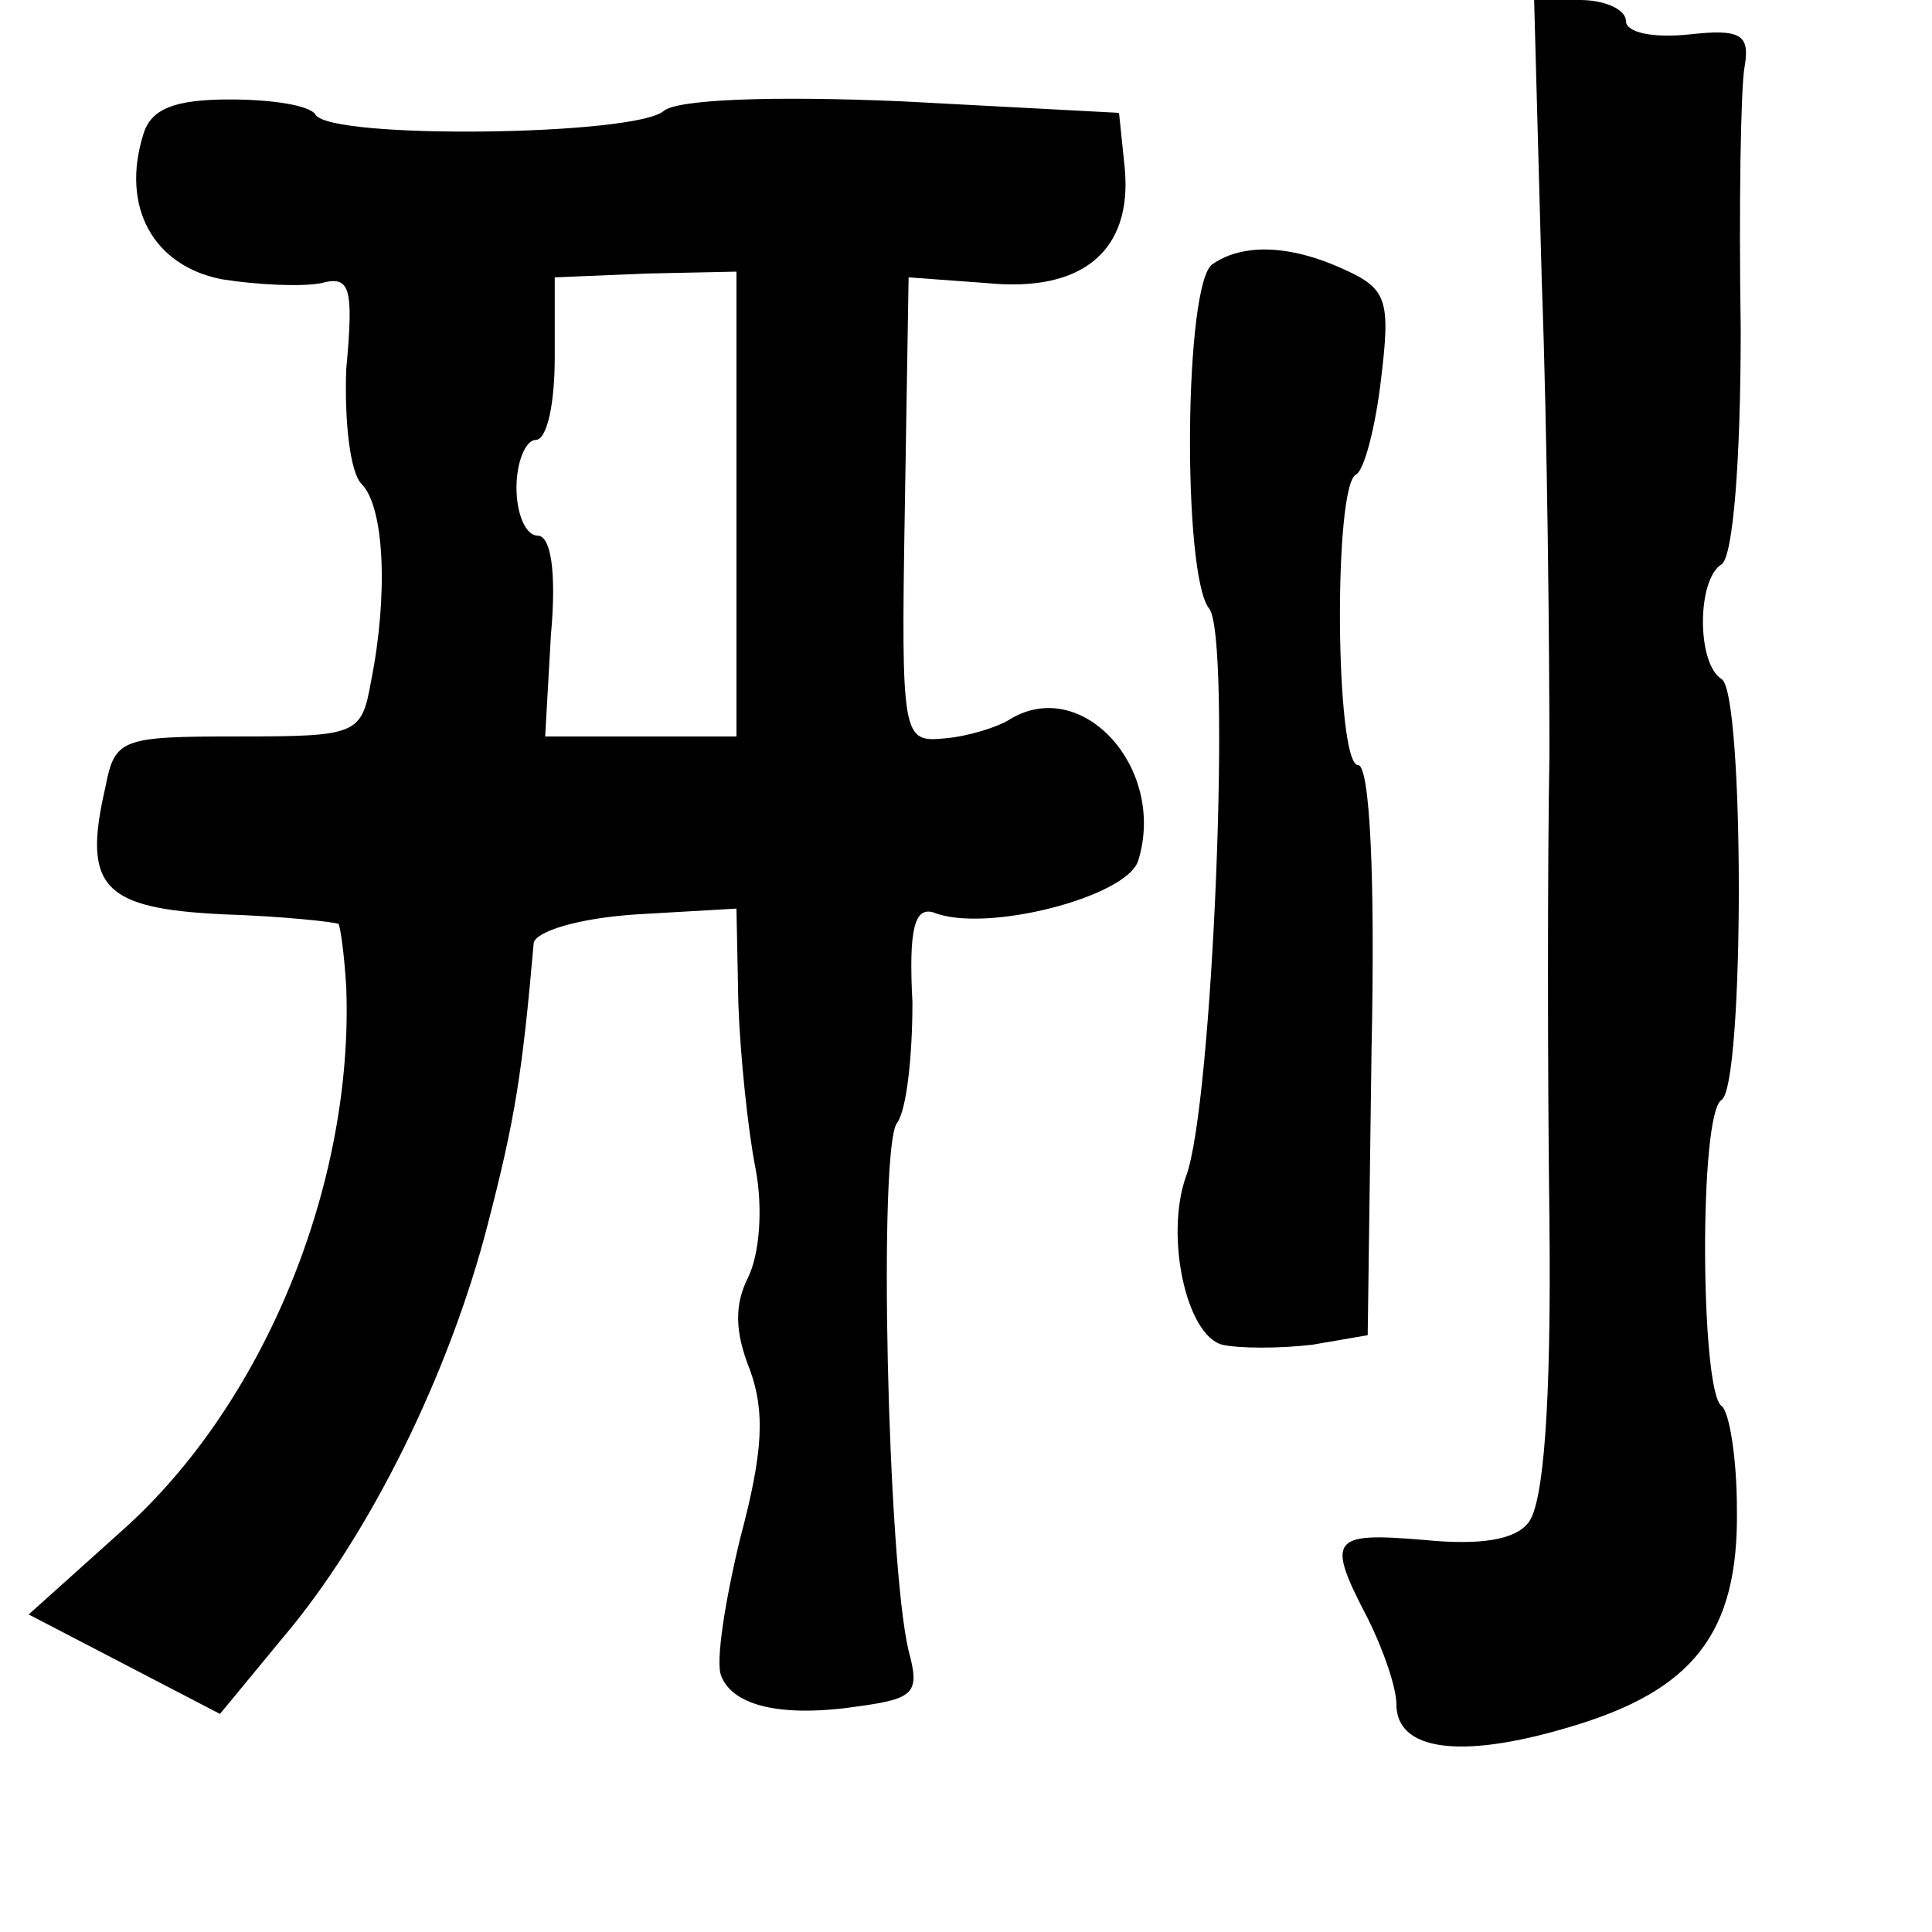 <?xml version="1.0" standalone="no"?>
<!DOCTYPE svg PUBLIC "-//W3C//DTD SVG 20010904//EN"
 "http://www.w3.org/TR/2001/REC-SVG-20010904/DTD/svg10.dtd">
<svg version="1.0" xmlns="http://www.w3.org/2000/svg"
 width="101pt" height="101pt" viewBox="0 0 101 101"
 preserveAspectRatio="xMidYMid meet">
<g transform="translate(0,101) scale(0.1,-0.1)"
fill="#000000" stroke="none">
<path d="M806 863 c3 -82 4 -193 4 -248 -1 -55 -1 -165 0 -243 1 -96 -3 -148
-11 -158 -7 -9 -25 -12 -55 -9 -48 4 -51 1 -29 -41 8 -16 15 -36 15 -45 0 -24
33 -29 90 -12 65 19 89 49 88 114 0 27 -4 51 -8 54 -11 7 -12 153 0 160 12 8
12 213 0 220 -13 8 -13 52 0 60 6 4 10 54 10 123 -1 64 0 126 2 137 3 17 -2
20 -29 17 -19 -2 -33 1 -33 7 0 6 -11 11 -24 11 l-24 0 4 -147z"/>
<path d="M75 940 c-12 -38 5 -69 41 -76 19 -3 42 -4 52 -2 15 4 17 -2 13 -45
-1 -27 2 -54 8 -60 12 -12 14 -58 5 -103 -5 -28 -7 -29 -69 -29 -62 0 -65 -1
-70 -27 -12 -52 -1 -63 62 -66 31 -1 58 -4 60 -5 1 -2 3 -16 4 -33 4 -103 -43
-218 -117 -284 l-49 -44 50 -26 50 -26 33 40 c45 53 87 138 107 216 14 54 18
78 24 147 1 6 23 13 54 15 l52 3 1 -50 c1 -27 5 -66 9 -86 4 -21 2 -45 -4 -57
-7 -14 -7 -28 1 -48 8 -22 7 -43 -5 -88 -8 -33 -13 -65 -10 -72 6 -16 32 -22
72 -16 29 4 32 7 26 29 -11 46 -16 264 -6 276 5 7 8 35 8 63 -2 38 1 50 11 47
27 -11 101 8 107 27 15 48 -29 97 -67 74 -6 -4 -22 -9 -34 -10 -22 -2 -23 -1
-21 119 l2 122 41 -3 c50 -5 76 17 72 60 l-3 29 -113 6 c-69 3 -118 1 -125 -5
-15 -13 -174 -15 -182 -2 -3 5 -23 8 -45 8 -29 0 -41 -5 -45 -18z m310 -193
l0 -122 -50 0 -50 0 3 53 c3 33 0 52 -7 52 -6 0 -11 11 -11 25 0 14 5 25 10
25 6 0 10 19 10 43 l0 42 48 2 47 1 0 -121z"/>
<path d="M634 872 c-15 -9 -16 -162 -2 -180 12 -13 2 -261 -12 -297 -11 -31 0
-83 19 -88 9 -2 30 -2 47 0 l29 5 2 149 c2 92 -1 149 -7 149 -12 0 -13 147 -1
152 4 2 10 24 13 50 5 41 3 47 -19 57 -28 13 -53 14 -69 3z"/>
</g>
</svg>
